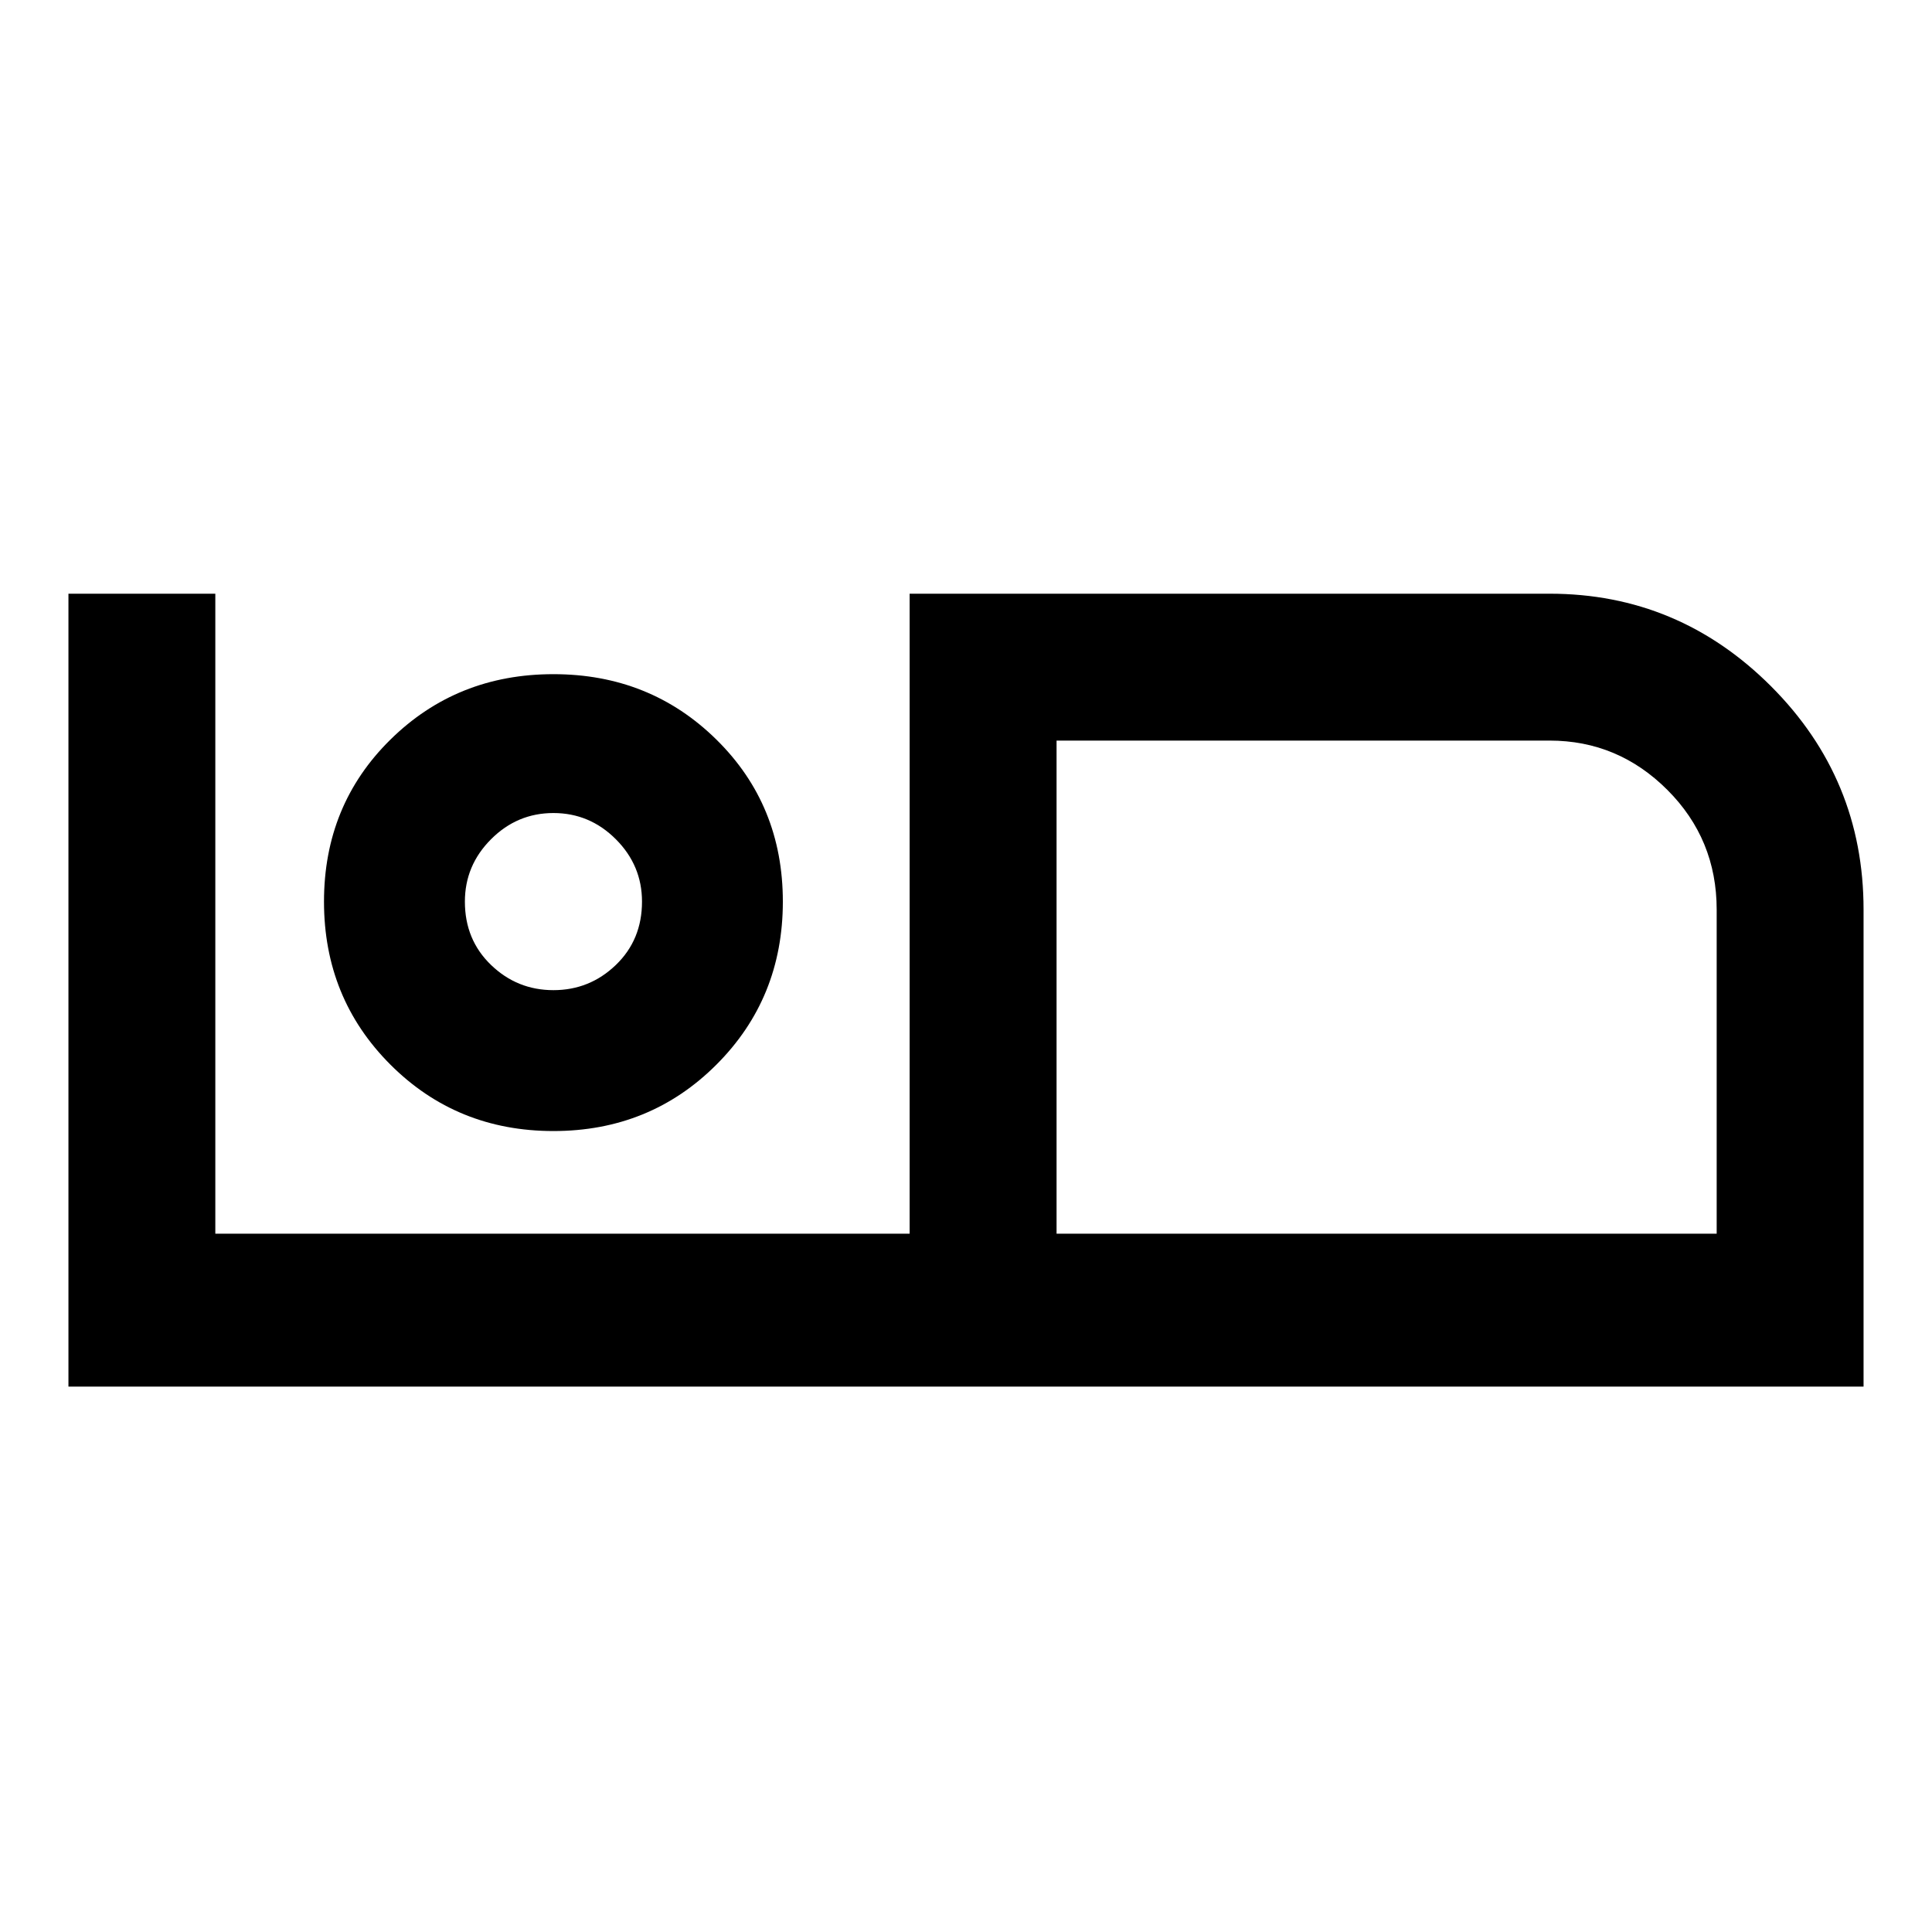 <svg xmlns="http://www.w3.org/2000/svg" height="40" width="40"><path d="M1.417 28.708V12.292H4.458V25.542H18.833V12.292H32.083Q34.75 12.292 36.667 14.208Q38.583 16.125 38.583 18.833V28.708ZM21.875 25.542H35.542V18.833Q35.542 17.375 34.521 16.354Q33.5 15.333 32.083 15.333H21.875ZM21.875 15.333Q21.875 15.333 21.875 15.333Q21.875 15.333 21.875 15.333V25.542ZM11.458 23.417Q13.458 23.417 14.833 22.042Q16.208 20.667 16.208 18.667Q16.208 16.667 14.833 15.313Q13.458 13.958 11.458 13.958Q9.458 13.958 8.083 15.313Q6.708 16.667 6.708 18.667Q6.708 20.667 8.083 22.042Q9.458 23.417 11.458 23.417ZM11.458 20.5Q10.708 20.5 10.167 19.979Q9.625 19.458 9.625 18.667Q9.625 17.917 10.167 17.375Q10.708 16.833 11.458 16.833Q12.208 16.833 12.75 17.375Q13.292 17.917 13.292 18.667Q13.292 19.458 12.75 19.979Q12.208 20.5 11.458 20.5ZM11.458 18.667Q11.458 18.667 11.458 18.667Q11.458 18.667 11.458 18.667Q11.458 18.667 11.458 18.667Q11.458 18.667 11.458 18.667Q11.458 18.667 11.458 18.667Q11.458 18.667 11.458 18.667Q11.458 18.667 11.458 18.667Q11.458 18.667 11.458 18.667Z"/></svg>